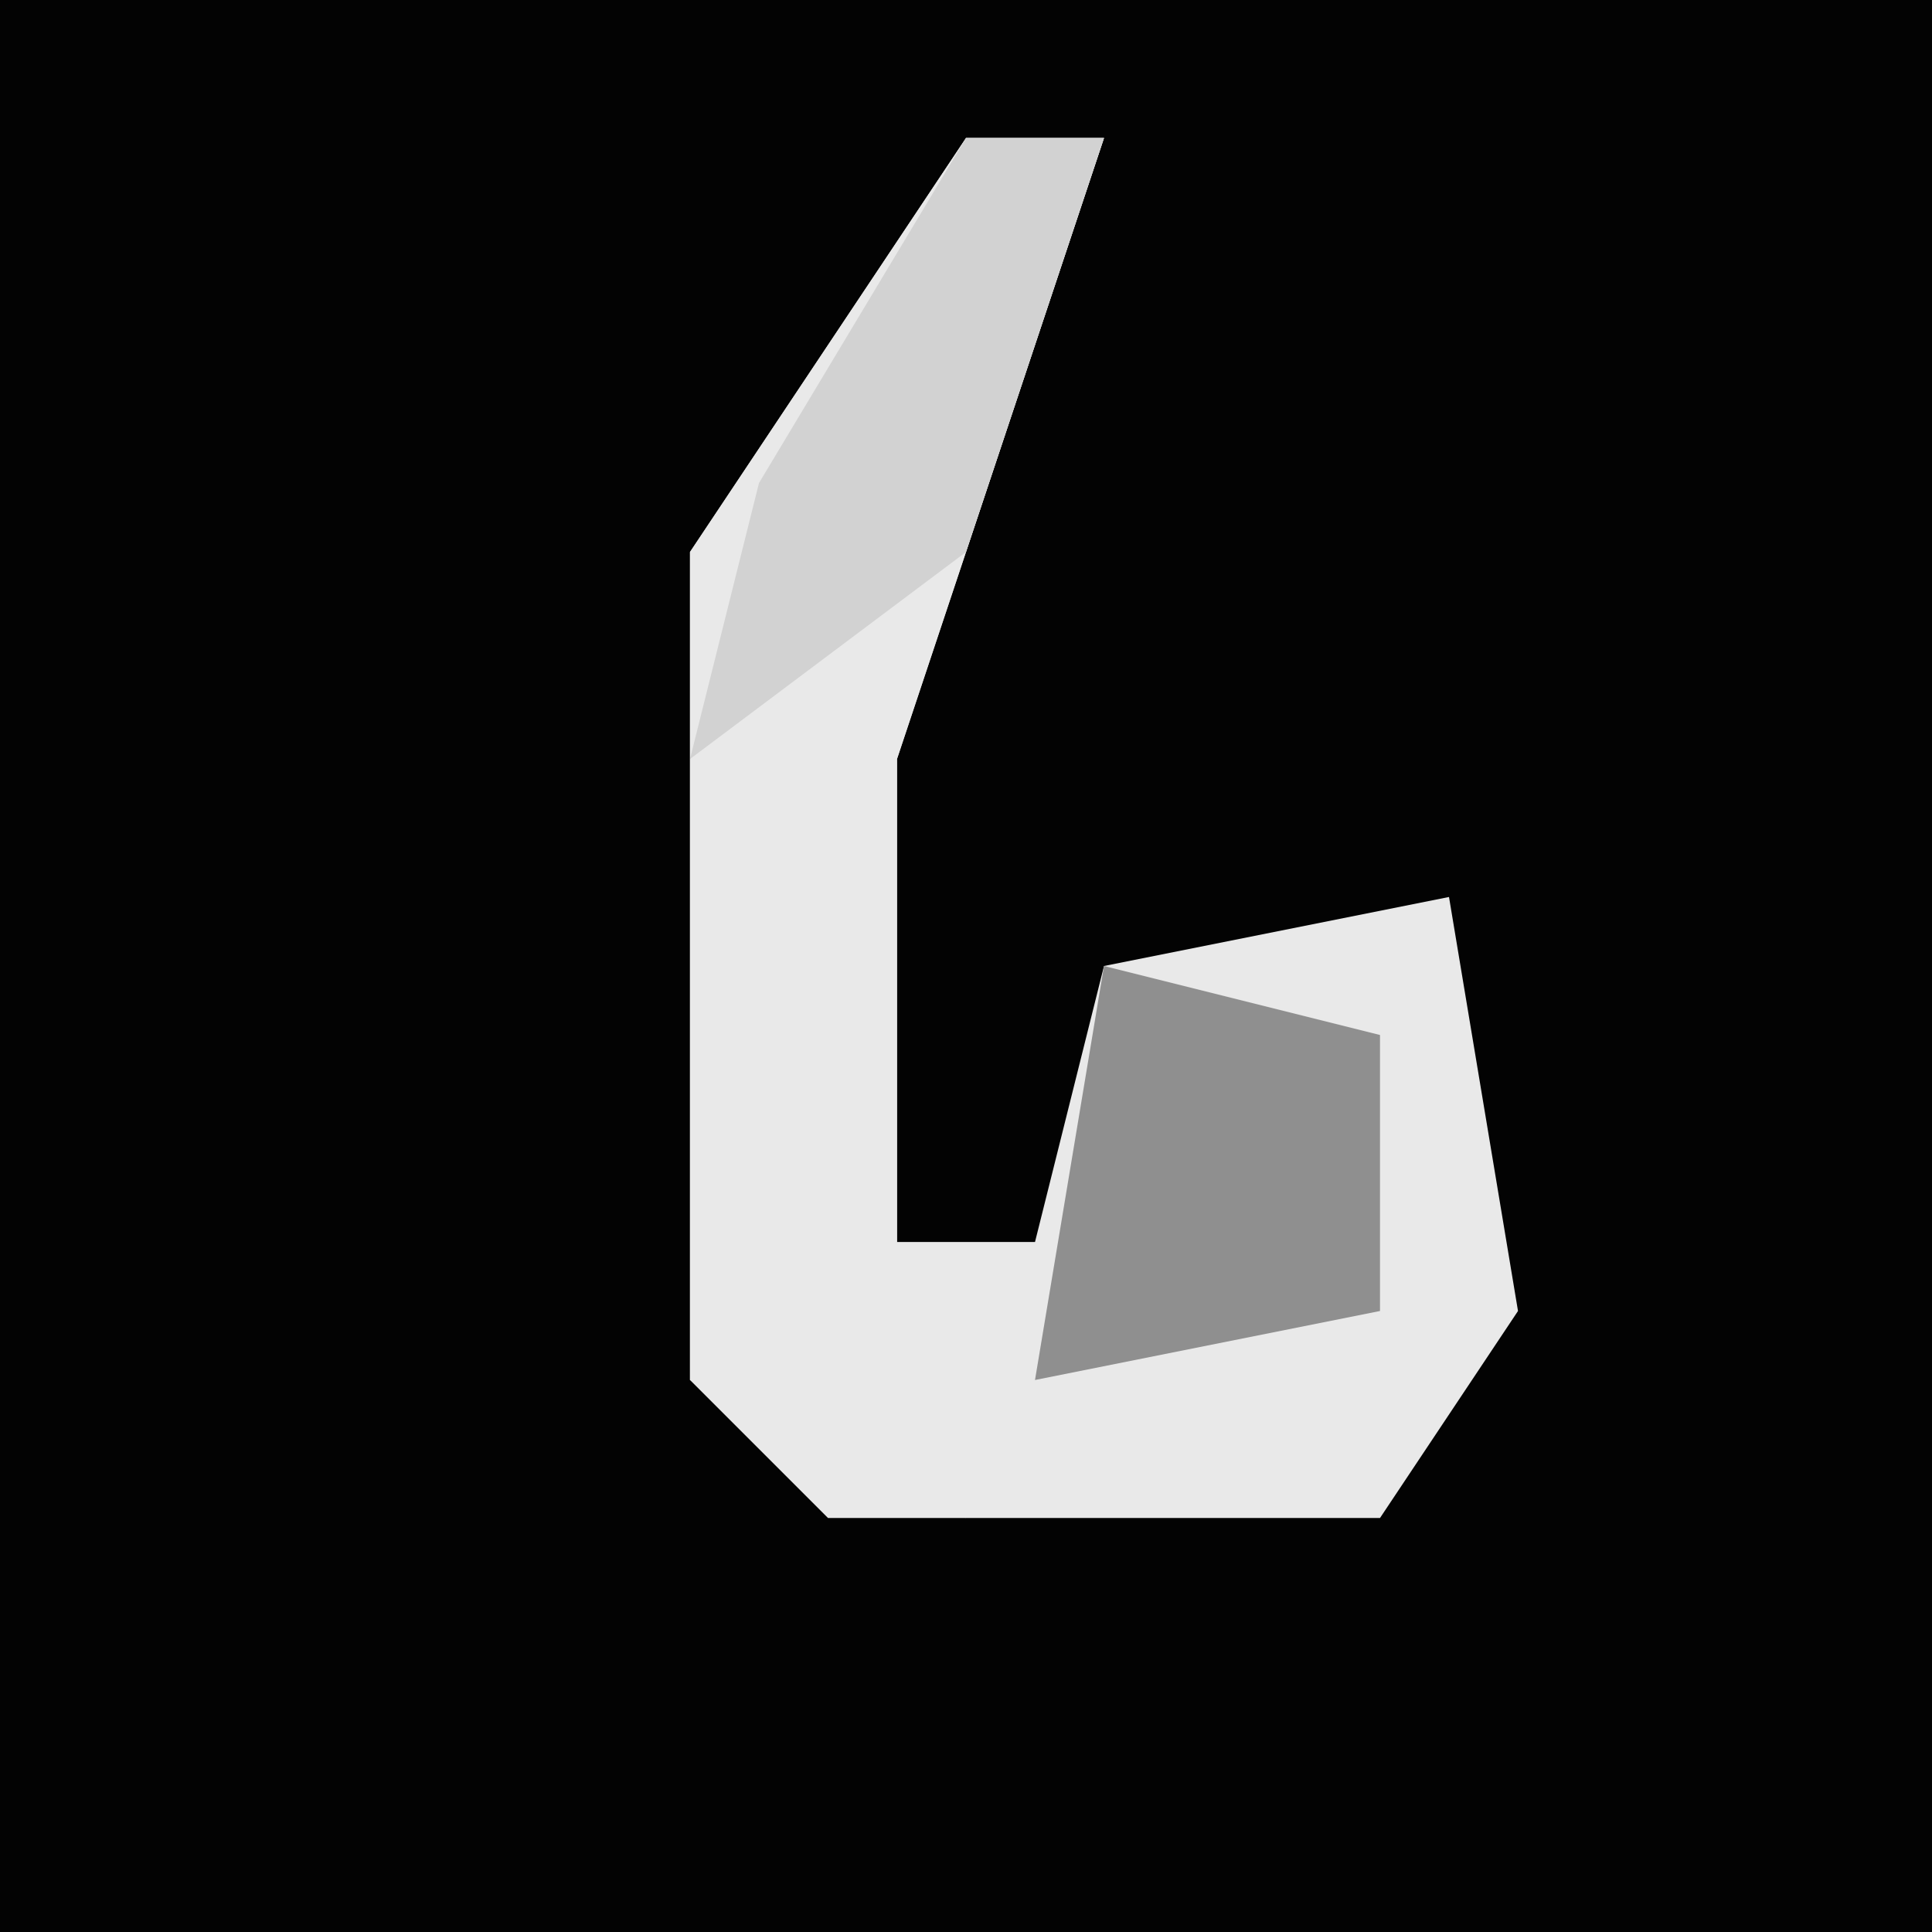 <?xml version="1.0" encoding="UTF-8"?>
<svg version="1.1" xmlns="http://www.w3.org/2000/svg" width="28" height="28">
<path d="M0,0 L28,0 L28,28 L0,28 Z " fill="#030303" transform="translate(0,0)"/>
<path d="M0,0 L2,0 L-1,9 L-1,16 L1,16 L2,12 L7,11 L8,17 L6,20 L-2,20 L-4,18 L-4,6 Z " fill="#E9E9E9" transform="translate(14,2)"/>
<path d="M0,0 L2,0 L-1,9 L-1,16 L0,20 L-4,18 L-4,6 Z " fill="#E9E9E9" transform="translate(14,2)"/>
<path d="M0,0 L4,1 L4,5 L-1,6 Z " fill="#8F8F8F" transform="translate(16,14)"/>
<path d="M0,0 L2,0 L0,6 L-4,9 L-3,5 Z " fill="#D2D2D2" transform="translate(14,2)"/>
</svg>

